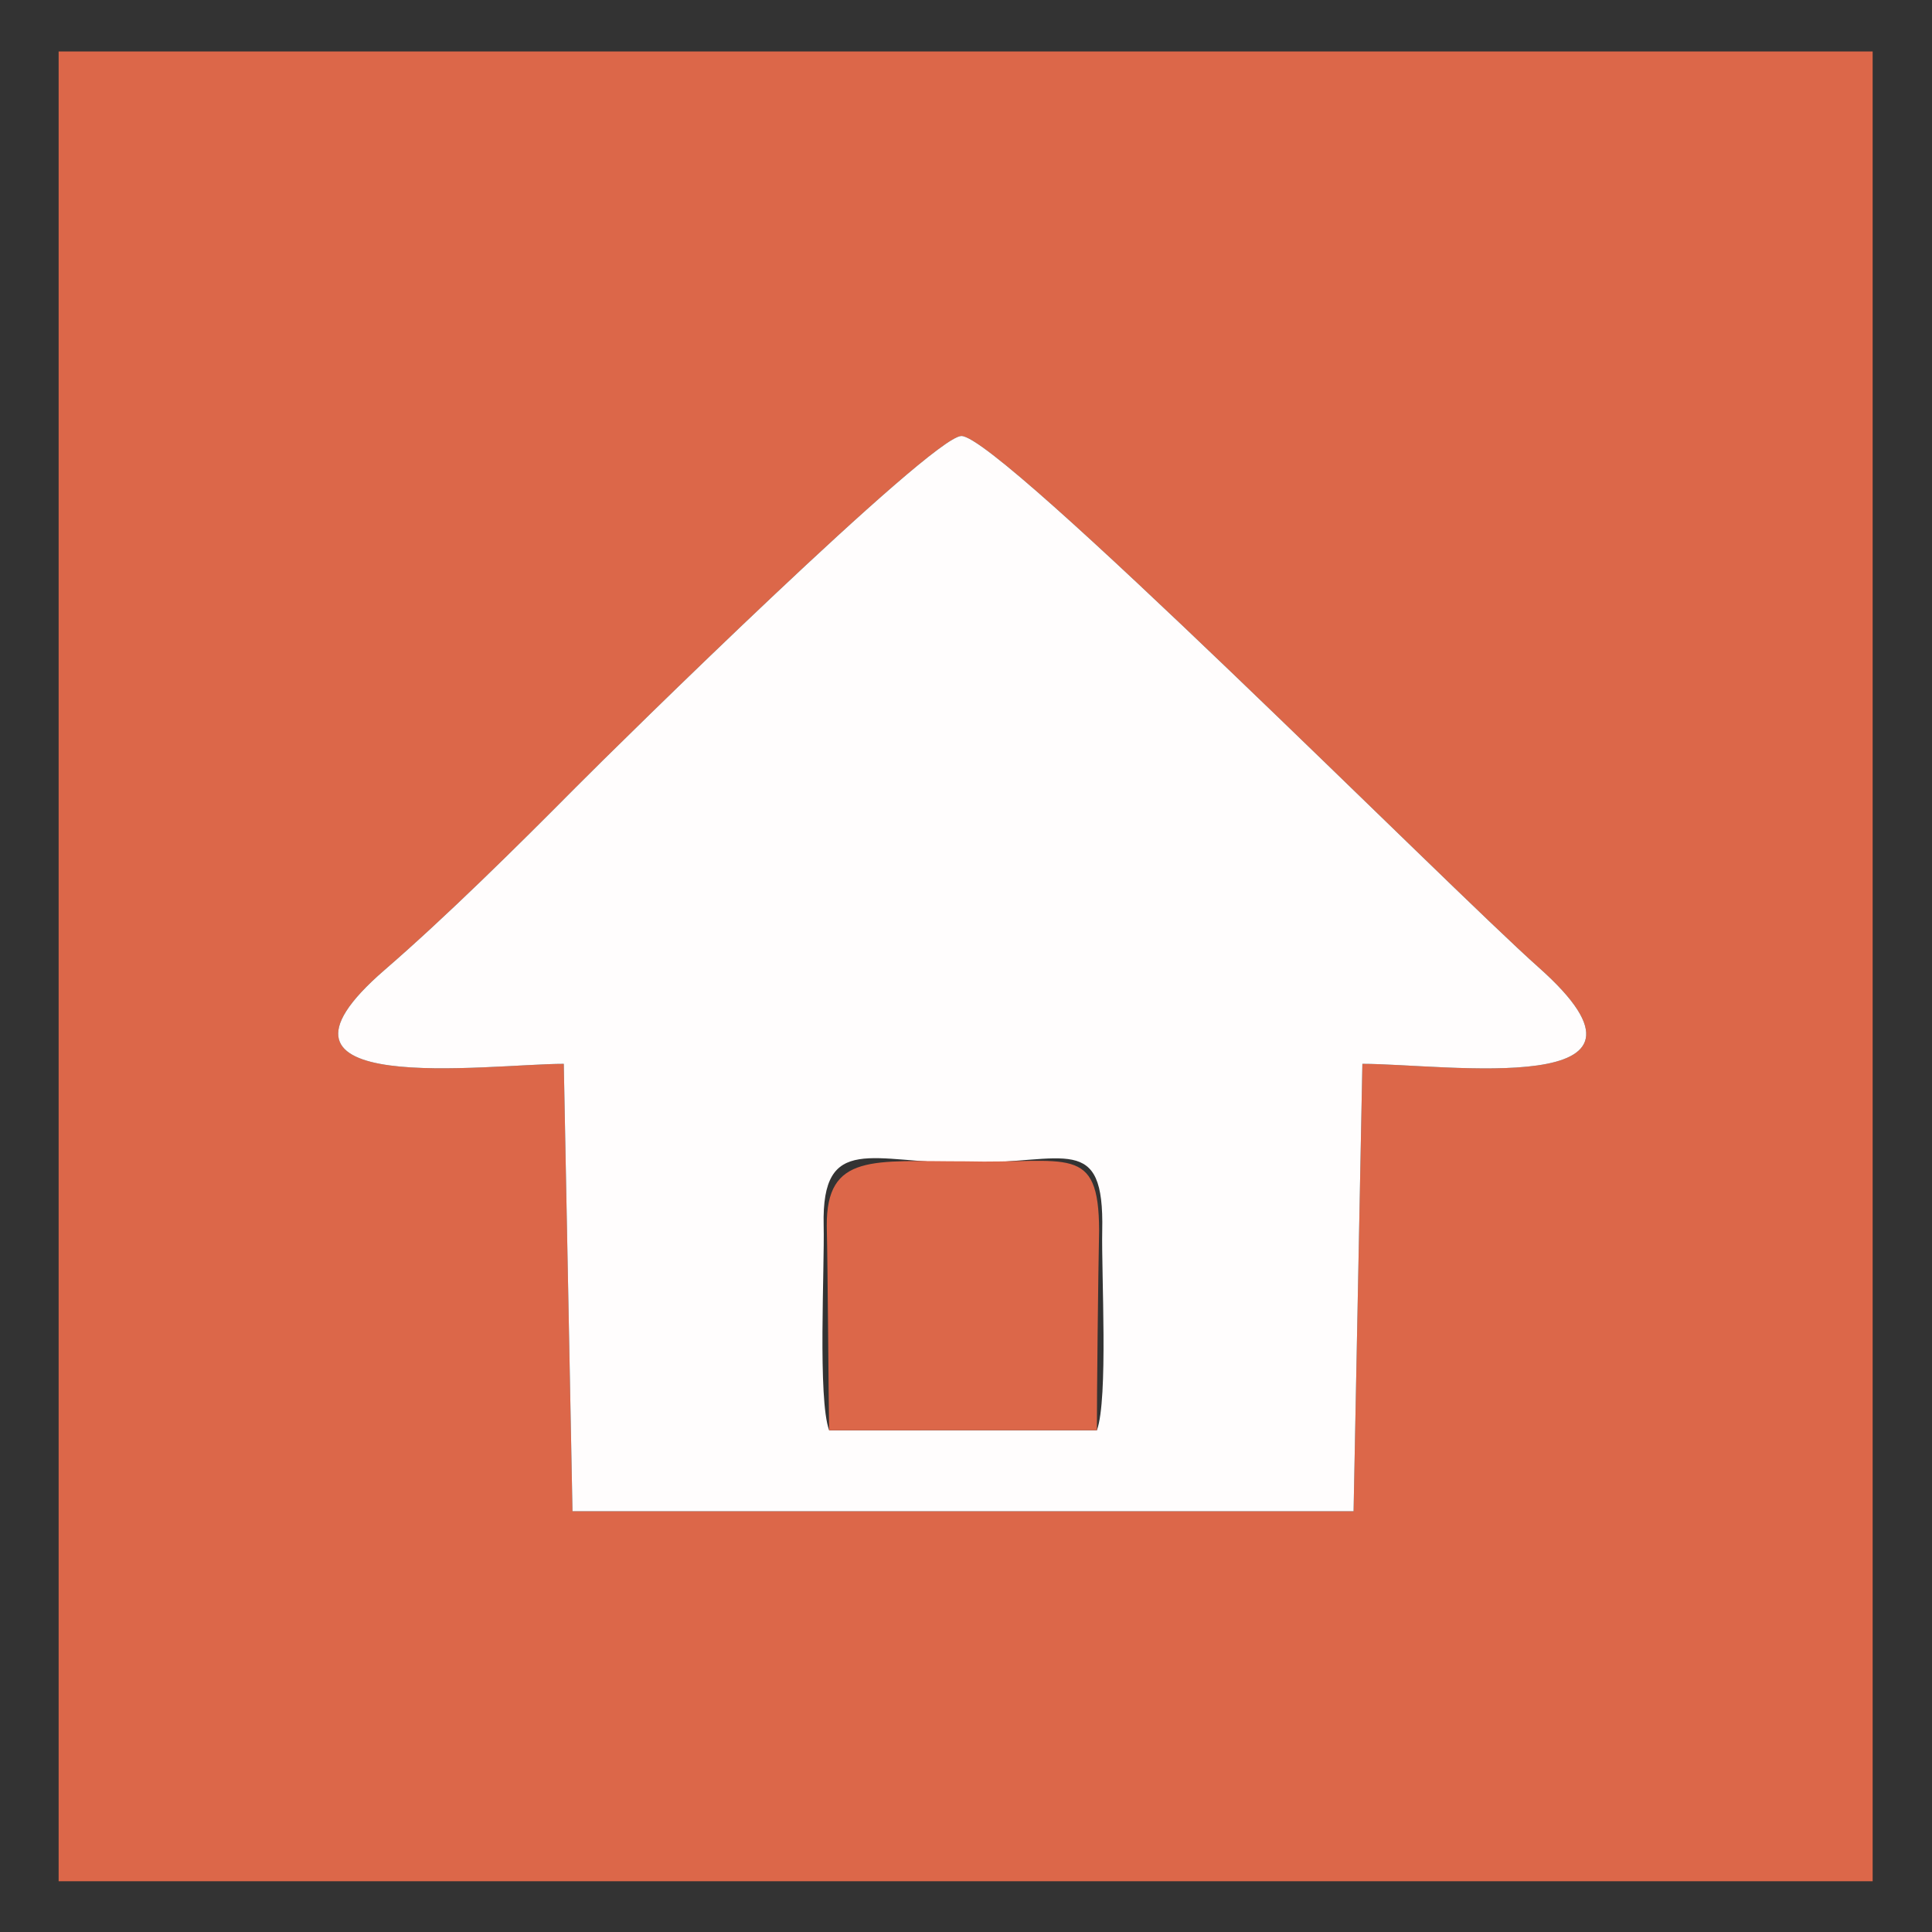 <?xml version="1.0" encoding="UTF-8"?>
<!DOCTYPE svg PUBLIC "-//W3C//DTD SVG 1.1//EN" "http://www.w3.org/Graphics/SVG/1.1/DTD/svg11.dtd">
<!-- Creator: CorelDRAW 2021 (64-Bit) -->
<svg xmlns="http://www.w3.org/2000/svg" xml:space="preserve" width="5.118in" height="5.118in" version="1.1" style="shape-rendering:geometricPrecision; text-rendering:geometricPrecision; image-rendering:optimizeQuality; fill-rule:evenodd; clip-rule:evenodd"
viewBox="0 0 5118.11 5118.11"
 xmlns:xlink="http://www.w3.org/1999/xlink"
 xmlns:xodm="http://www.corel.com/coreldraw/odm/2003">
 <rect x="0" y="0" width="5118.11" height="5118.11" fill="#333333" stroke="none"/>
 <defs>
  <style type="text/css">
   <![CDATA[
    .fil0 {fill:#DC6749}
    .fil1 {fill:#FFFDFD}
   ]]>
  </style>
 </defs>
 <g id="Capa_x0020_1">
  <g id="_2438016984176">
   <path class="fil0" d="M3609.12 2818.21l-23.32 1185.25 -2069.2 -0.06 -23.06 -1185.19c-199.86,-0.01 -871.07,94.16 -474.56,-248.76 163.04,-141.01 351.26,-327.36 504.33,-481.71 117.72,-118.7 941.62,-928.58 1023.01,-932.75 98.21,-5.03 1290.55,1195.33 1529.79,1407.78 396.25,351.88 -249.43,255.43 -466.98,255.43zm-3453.78 2165.4l4805.55 0 0 -4847.22 -4805.55 0 0 4847.22z"/>
   <path class="fil1" d="M2196.47 3788.99c-30.42,-83.04 -11.83,-428.81 -14.49,-542.83 -5.76,-246.82 131.19,-165.09 376.13,-165.1 265.16,-0.01 367.47,-82.91 361.83,179.4 -2.41,112.3 16.17,445.69 -14.11,528.47l-709.36 0.06zm1412.65 -970.78c217.55,0 863.23,96.44 466.98,-255.43 -239.24,-212.45 -1431.57,-1412.81 -1529.79,-1407.78 -81.39,4.17 -905.3,814.05 -1023.01,932.75 -153.07,154.35 -341.29,340.7 -504.33,481.71 -396.51,342.92 274.7,248.75 474.56,248.76l23.06 1185.19 2069.2 0.06 23.32 -1185.25z"/>
   <path class="fil0" d="M2196.47 3788.99l709.36 -0.06c-0.27,-88.56 3.44,-417 5.85,-529.3 -0.63,-232.09 -83.31,-176.45 -353.57,-183.09 -244.94,0.01 -369.33,-22.43 -367.87,171.27 2.66,114.02 4.71,458.13 6.23,541.17z"/>
  </g>
 </g>
</svg>
